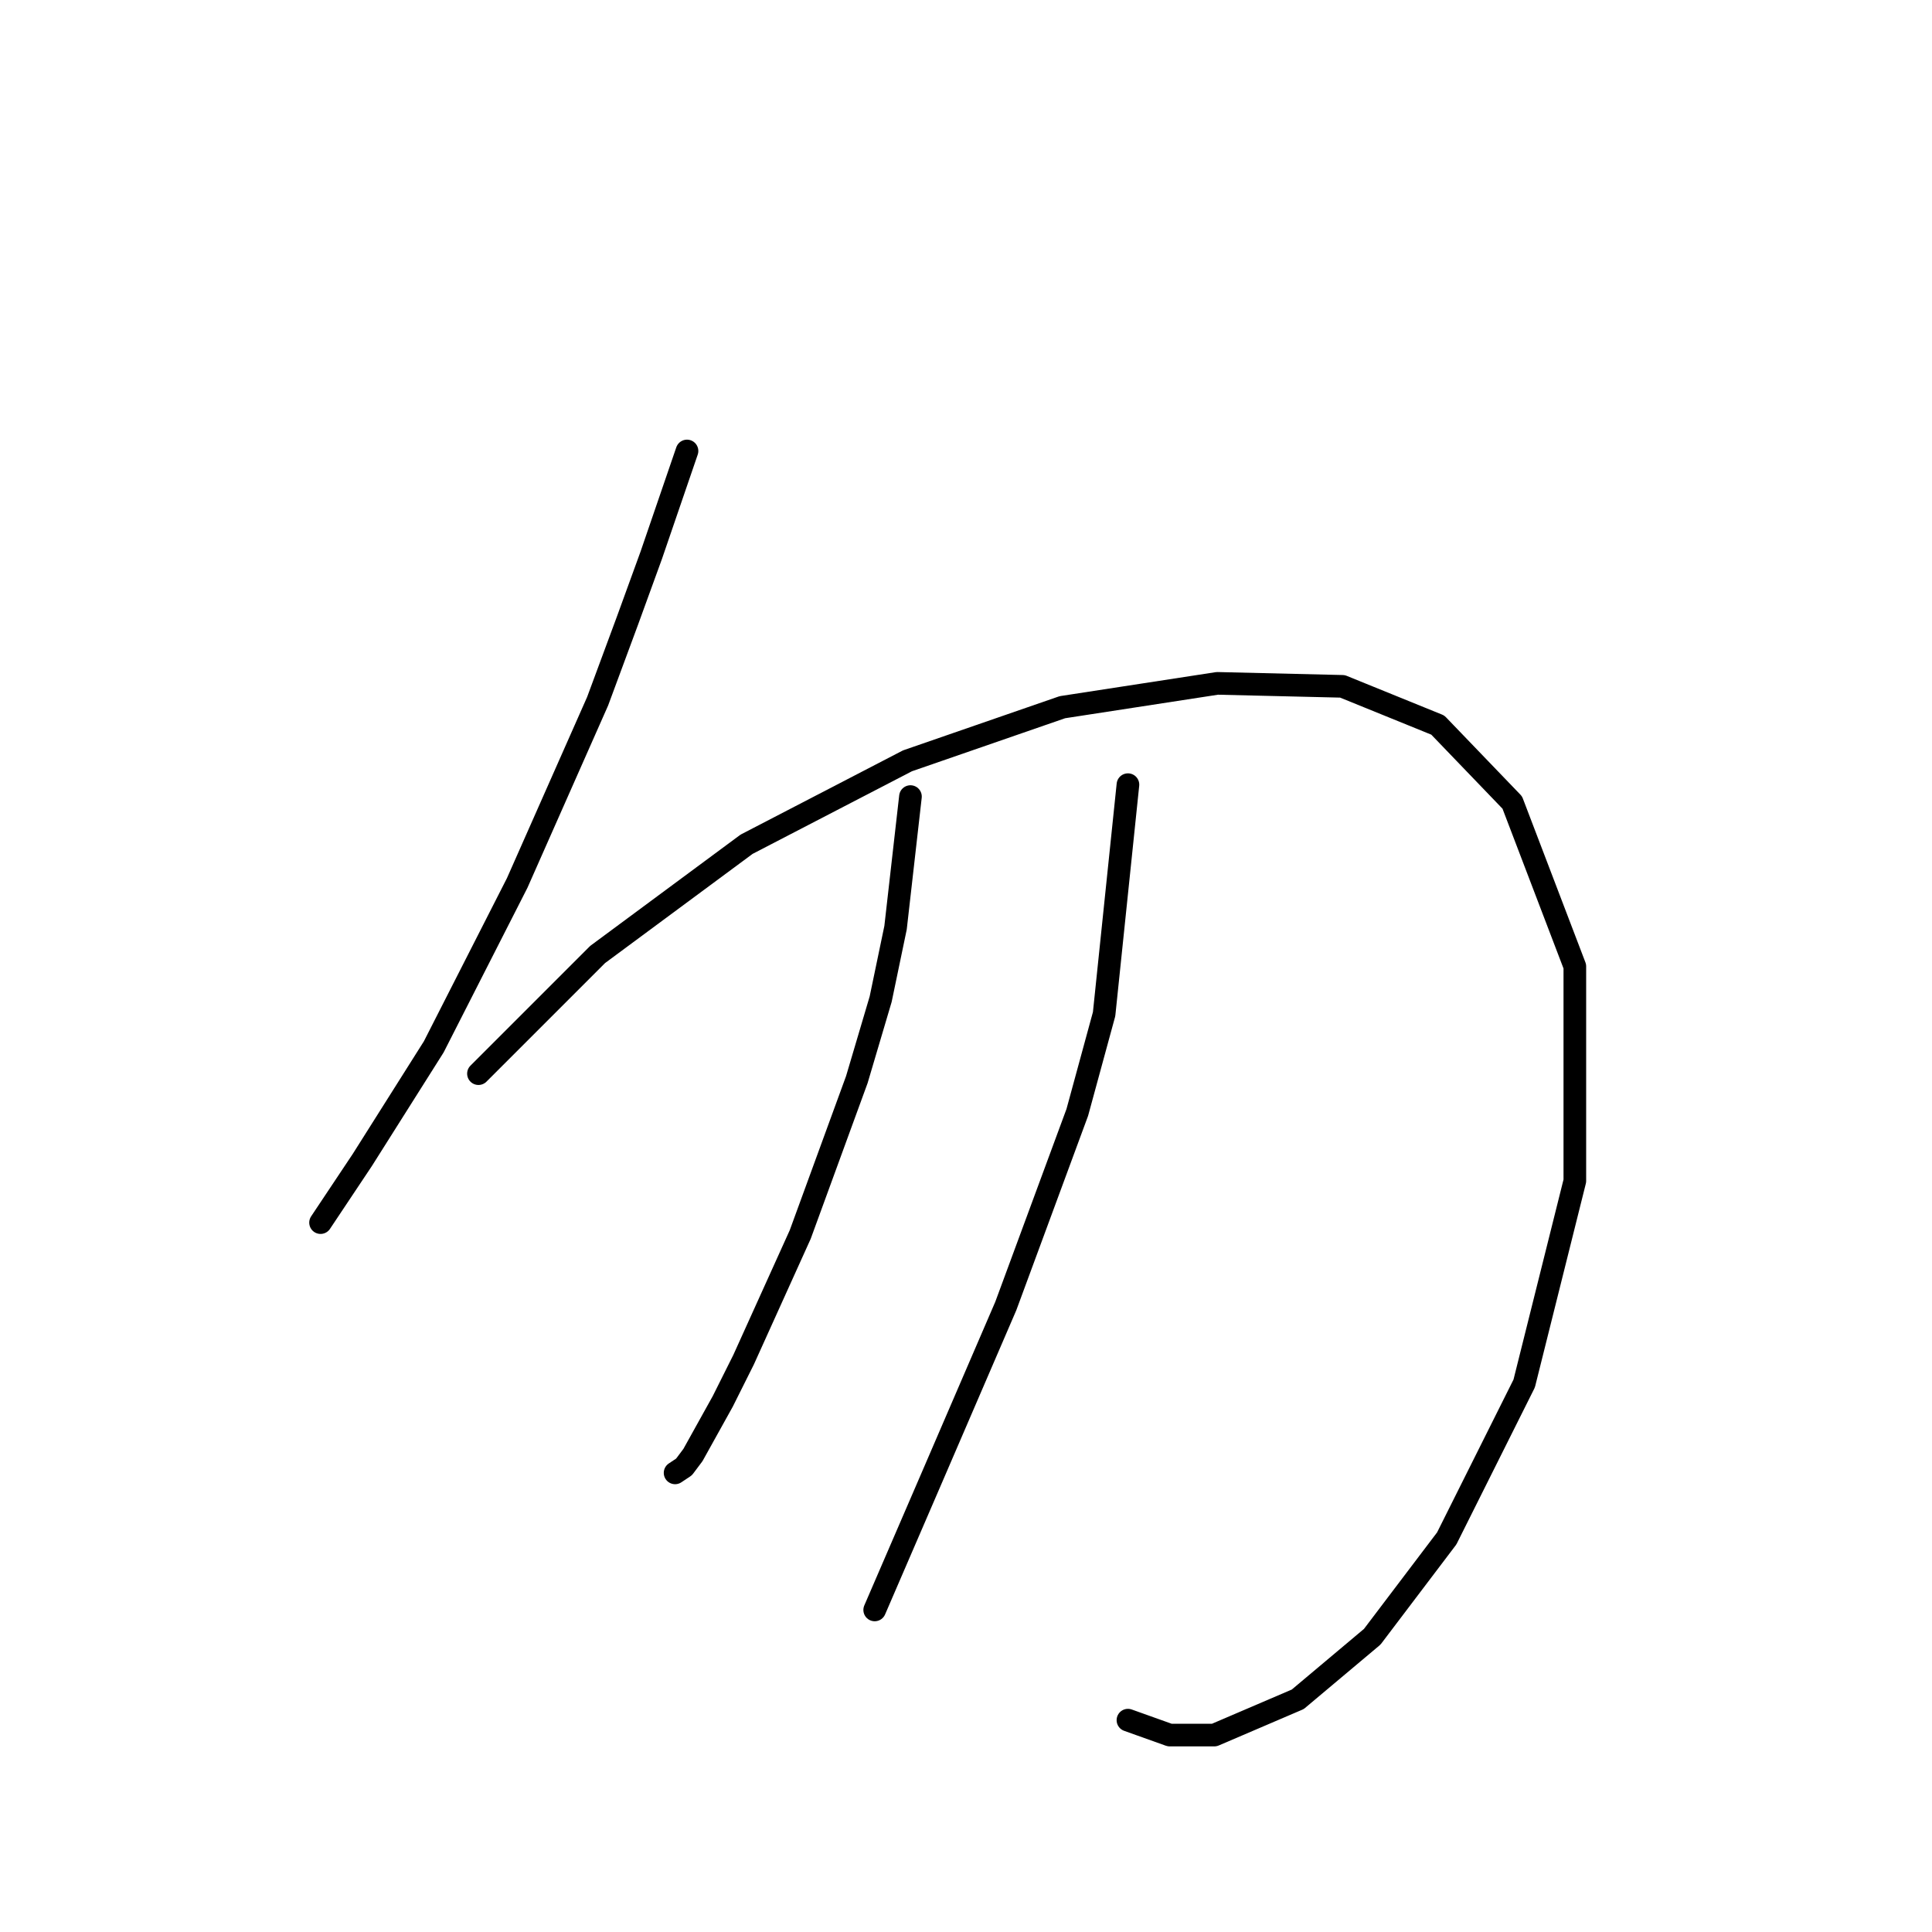 <?xml version="1.0" standalone="no"?>
    <svg width="256" height="256" xmlns="http://www.w3.org/2000/svg" version="1.1">
    <polyline stroke="black" stroke-width="3" stroke-linecap="round" fill="transparent" stroke-linejoin="round" points="91.032 59.757 86.295 73.574 83.136 82.259 79.189 92.918 68.53 116.999 57.476 138.712 48.002 153.713 42.475 162.003 42.475 162.003 " />
        <polyline stroke="black" stroke-width="3" stroke-linecap="round" fill="transparent" stroke-linejoin="round" points="63.398 142.265 79.189 126.474 98.927 111.867 120.245 100.813 140.773 93.708 161.301 90.549 177.882 90.944 190.514 96.076 200.384 106.34 208.674 128.053 208.674 156.476 201.963 183.321 191.699 203.849 181.829 216.877 171.96 225.167 160.906 229.904 154.985 229.904 149.458 227.93 149.458 227.93 " />
        <polyline stroke="black" stroke-width="3" stroke-linecap="round" fill="transparent" stroke-linejoin="round" points="120.64 105.551 118.666 122.921 116.692 132.395 113.534 143.054 106.033 163.582 98.532 180.163 95.769 185.69 91.821 192.795 90.637 194.375 89.453 195.164 89.453 195.164 " />
        <polyline stroke="black" stroke-width="3" stroke-linecap="round" fill="transparent" stroke-linejoin="round" points="149.458 103.972 146.3 134.369 142.747 147.397 133.272 173.057 123.403 195.954 115.902 213.324 115.902 213.324 " />
        </svg>